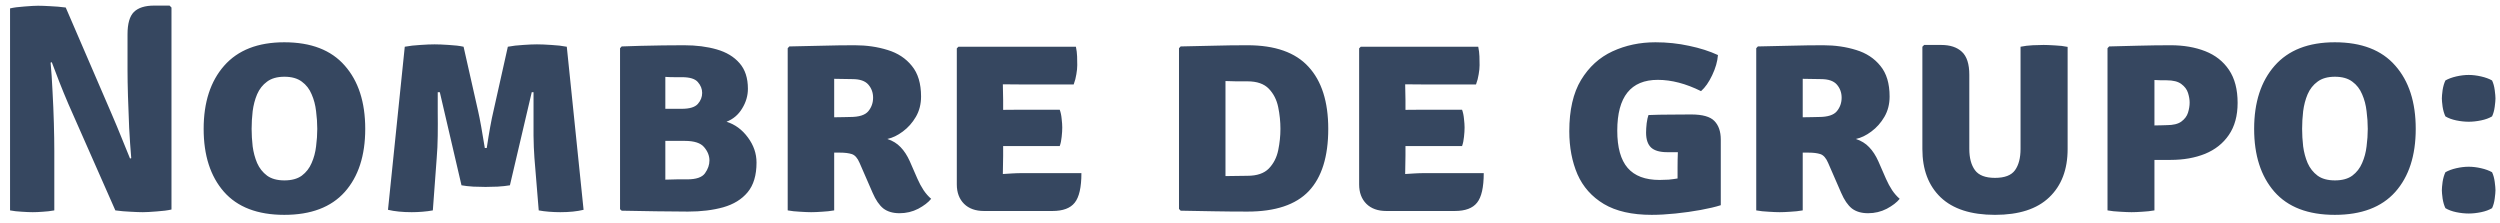 <svg width="202" height="18" viewBox="0 0 202 18" fill="none" xmlns="http://www.w3.org/2000/svg">
<path d="M5.528 8.408C5.264 7.792 5.016 7.188 4.784 6.596C4.552 6.004 4.352 5.48 4.184 5.024L4.088 5.06C4.152 5.74 4.204 6.512 4.244 7.376C4.292 8.232 4.328 9.088 4.352 9.944C4.376 10.8 4.388 11.56 4.388 12.224V17C4.076 17.056 3.768 17.092 3.464 17.108C3.16 17.132 2.888 17.144 2.648 17.144C2.416 17.144 2.124 17.132 1.772 17.108C1.428 17.092 1.108 17.056 0.812 17V0.68C1.108 0.608 1.5 0.556 1.988 0.524C2.476 0.484 2.84 0.464 3.08 0.464C3.328 0.464 3.656 0.476 4.064 0.5C4.472 0.516 4.888 0.552 5.312 0.608L9.008 9.176C9.312 9.88 9.592 10.552 9.848 11.192C10.112 11.832 10.332 12.372 10.508 12.812L10.604 12.776C10.54 12.032 10.484 11.216 10.436 10.328C10.396 9.44 10.364 8.584 10.34 7.76C10.316 6.936 10.304 6.248 10.304 5.696V2.768C10.304 1.912 10.476 1.312 10.82 0.968C11.172 0.624 11.716 0.452 12.452 0.452H13.7L13.856 0.608V16.928C13.552 17 13.152 17.052 12.656 17.084C12.168 17.124 11.796 17.144 11.54 17.144C11.292 17.144 10.964 17.132 10.556 17.108C10.148 17.092 9.736 17.056 9.32 17L5.528 8.408ZM16.455 10.412C16.455 8.268 17.007 6.568 18.111 5.312C19.223 4.048 20.843 3.416 22.971 3.416C25.131 3.416 26.759 4.044 27.855 5.3C28.959 6.548 29.511 8.252 29.511 10.412C29.511 12.572 28.959 14.272 27.855 15.512C26.751 16.744 25.123 17.36 22.971 17.36C20.811 17.36 19.183 16.736 18.087 15.488C16.999 14.24 16.455 12.548 16.455 10.412ZM20.331 10.412C20.331 10.868 20.359 11.34 20.415 11.828C20.479 12.308 20.599 12.756 20.775 13.172C20.959 13.588 21.227 13.928 21.579 14.192C21.931 14.448 22.399 14.576 22.983 14.576C23.567 14.576 24.035 14.448 24.387 14.192C24.739 13.928 25.003 13.588 25.179 13.172C25.363 12.756 25.483 12.308 25.539 11.828C25.603 11.34 25.635 10.868 25.635 10.412C25.635 9.948 25.603 9.472 25.539 8.984C25.483 8.488 25.363 8.032 25.179 7.616C25.003 7.192 24.739 6.852 24.387 6.596C24.035 6.332 23.567 6.2 22.983 6.2C22.399 6.2 21.931 6.332 21.579 6.596C21.227 6.852 20.959 7.192 20.775 7.616C20.599 8.032 20.479 8.488 20.415 8.984C20.359 9.472 20.331 9.948 20.331 10.412ZM32.705 3.776C33.089 3.704 33.509 3.656 33.965 3.632C34.421 3.6 34.805 3.584 35.117 3.584C35.413 3.584 35.797 3.6 36.269 3.632C36.741 3.656 37.137 3.704 37.457 3.776L38.633 8.984C38.705 9.296 38.789 9.72 38.885 10.256C38.981 10.784 39.077 11.352 39.173 11.96H39.329C39.521 10.68 39.701 9.688 39.869 8.984L41.033 3.776C41.409 3.704 41.821 3.656 42.269 3.632C42.717 3.6 43.089 3.584 43.385 3.584C43.697 3.584 44.085 3.6 44.549 3.632C45.013 3.656 45.429 3.704 45.797 3.776L47.153 16.952C46.633 17.08 46.005 17.144 45.269 17.144C44.989 17.144 44.689 17.132 44.369 17.108C44.057 17.084 43.777 17.048 43.529 17L43.181 12.752C43.141 12.208 43.117 11.612 43.109 10.964C43.101 10.316 43.101 9.684 43.109 9.068C43.117 8.444 43.117 7.904 43.109 7.448H42.965L41.201 14.972C40.929 15.02 40.597 15.056 40.205 15.08C39.813 15.096 39.489 15.104 39.233 15.104C38.969 15.104 38.641 15.096 38.249 15.08C37.865 15.056 37.545 15.02 37.289 14.972L35.537 7.448H35.369C35.369 7.912 35.369 8.452 35.369 9.068C35.377 9.684 35.377 10.316 35.369 10.964C35.361 11.612 35.333 12.216 35.285 12.776L34.973 17C34.717 17.048 34.437 17.084 34.133 17.108C33.837 17.132 33.549 17.144 33.269 17.144C32.525 17.144 31.885 17.08 31.349 16.952L32.705 3.776ZM50.231 3.752C50.647 3.736 51.147 3.72 51.731 3.704C52.323 3.688 52.931 3.676 53.555 3.668C54.179 3.66 54.751 3.656 55.271 3.656C56.255 3.656 57.135 3.768 57.911 3.992C58.695 4.216 59.311 4.588 59.759 5.108C60.207 5.62 60.431 6.308 60.431 7.172C60.431 7.732 60.275 8.264 59.963 8.768C59.659 9.272 59.239 9.628 58.703 9.836C59.391 10.052 59.967 10.476 60.431 11.108C60.895 11.732 61.127 12.408 61.127 13.136C61.127 14.16 60.887 14.96 60.407 15.536C59.935 16.104 59.279 16.508 58.439 16.748C57.607 16.98 56.655 17.096 55.583 17.096C54.759 17.096 53.903 17.088 53.015 17.072C52.127 17.064 51.199 17.048 50.231 17.024L50.099 16.904V3.896L50.231 3.752ZM55.103 6.236C54.951 6.236 54.747 6.236 54.491 6.236C54.235 6.236 53.991 6.228 53.759 6.212V8.792H55.079C55.719 8.792 56.155 8.66 56.387 8.396C56.619 8.132 56.735 7.836 56.735 7.508C56.735 7.188 56.619 6.896 56.387 6.632C56.163 6.368 55.735 6.236 55.103 6.236ZM53.759 14.516C54.079 14.5 54.391 14.492 54.695 14.492C54.999 14.492 55.275 14.492 55.523 14.492C56.251 14.492 56.731 14.328 56.963 14C57.203 13.664 57.323 13.32 57.323 12.968C57.323 12.584 57.179 12.224 56.891 11.888C56.611 11.552 56.091 11.384 55.331 11.384H53.759V14.516ZM74.422 7.796C74.422 8.412 74.282 8.96 74.002 9.44C73.722 9.92 73.37 10.316 72.946 10.628C72.53 10.94 72.114 11.14 71.698 11.228C72.13 11.372 72.486 11.592 72.766 11.888C73.054 12.184 73.302 12.564 73.51 13.028L74.134 14.456C74.278 14.784 74.442 15.088 74.626 15.368C74.81 15.64 75.014 15.872 75.238 16.064C75.006 16.352 74.658 16.62 74.194 16.868C73.73 17.108 73.226 17.228 72.682 17.228C72.146 17.228 71.71 17.1 71.374 16.844C71.046 16.58 70.758 16.16 70.51 15.584L69.454 13.16C69.286 12.768 69.078 12.532 68.83 12.452C68.582 12.372 68.262 12.332 67.87 12.332H67.402V17C67.082 17.056 66.75 17.092 66.406 17.108C66.07 17.132 65.782 17.144 65.542 17.144C65.318 17.144 65.022 17.132 64.654 17.108C64.286 17.092 63.95 17.056 63.646 17V3.896L63.778 3.752C64.746 3.728 65.654 3.708 66.502 3.692C67.358 3.668 68.21 3.656 69.058 3.656C70.018 3.656 70.906 3.784 71.722 4.04C72.538 4.288 73.19 4.716 73.678 5.324C74.174 5.924 74.422 6.748 74.422 7.796ZM67.402 6.368V9.476C67.682 9.468 67.938 9.464 68.17 9.464C68.41 9.456 68.586 9.452 68.698 9.452C69.418 9.452 69.906 9.296 70.162 8.984C70.418 8.672 70.546 8.308 70.546 7.892C70.546 7.484 70.418 7.132 70.162 6.836C69.906 6.54 69.478 6.392 68.878 6.392C68.59 6.392 68.342 6.388 68.134 6.38C67.926 6.372 67.682 6.368 67.402 6.368ZM87.378 13.988C87.378 15.132 87.198 15.928 86.838 16.376C86.486 16.824 85.886 17.048 85.038 17.048H79.506C78.826 17.048 78.29 16.856 77.898 16.472C77.506 16.08 77.31 15.556 77.31 14.9V3.908L77.442 3.776H86.934C86.99 4.048 87.022 4.308 87.03 4.556C87.038 4.804 87.042 5.04 87.042 5.264C87.042 5.48 87.018 5.724 86.97 5.996C86.93 6.268 86.858 6.544 86.754 6.824H82.554C82.218 6.824 81.71 6.82 81.03 6.812C81.038 7.06 81.042 7.272 81.042 7.448C81.05 7.624 81.054 7.836 81.054 8.084V8.876C81.718 8.868 82.218 8.864 82.554 8.864H85.626C85.706 9.08 85.758 9.328 85.782 9.608C85.814 9.88 85.83 10.112 85.83 10.304C85.83 10.528 85.814 10.78 85.782 11.06C85.758 11.332 85.706 11.58 85.626 11.804H82.554C82.402 11.804 82.19 11.804 81.918 11.804C81.646 11.804 81.358 11.804 81.054 11.804V12.584C81.054 12.88 81.05 13.124 81.042 13.316C81.034 13.508 81.03 13.748 81.03 14.036V14.06C81.31 14.044 81.57 14.028 81.81 14.012C82.05 13.996 82.342 13.988 82.686 13.988H87.378ZM107.323 10.412C107.323 12.652 106.799 14.328 105.751 15.44C104.703 16.544 103.051 17.096 100.795 17.096C99.843 17.096 98.939 17.088 98.083 17.072C97.235 17.064 96.339 17.048 95.395 17.024L95.263 16.88V3.896L95.395 3.752C96.347 3.728 97.247 3.708 98.095 3.692C98.943 3.668 99.843 3.656 100.795 3.656C103.027 3.656 104.671 4.236 105.727 5.396C106.791 6.548 107.323 8.22 107.323 10.412ZM103.459 10.412C103.459 9.828 103.399 9.244 103.279 8.66C103.159 8.068 102.907 7.572 102.523 7.172C102.139 6.772 101.563 6.572 100.795 6.572C100.443 6.572 100.139 6.572 99.883 6.572C99.635 6.564 99.347 6.556 99.019 6.548V14.228C99.363 14.228 99.655 14.224 99.895 14.216C100.143 14.208 100.443 14.204 100.795 14.204C101.563 14.204 102.139 14.008 102.523 13.616C102.907 13.216 103.159 12.724 103.279 12.14C103.399 11.556 103.459 10.98 103.459 10.412ZM119.886 13.988C119.886 15.132 119.706 15.928 119.346 16.376C118.994 16.824 118.394 17.048 117.546 17.048H112.014C111.334 17.048 110.798 16.856 110.406 16.472C110.014 16.08 109.818 15.556 109.818 14.9V3.908L109.95 3.776H119.442C119.498 4.048 119.53 4.308 119.538 4.556C119.546 4.804 119.55 5.04 119.55 5.264C119.55 5.48 119.526 5.724 119.478 5.996C119.438 6.268 119.366 6.544 119.262 6.824H115.062C114.726 6.824 114.218 6.82 113.538 6.812C113.546 7.06 113.55 7.272 113.55 7.448C113.558 7.624 113.562 7.836 113.562 8.084V8.876C114.226 8.868 114.726 8.864 115.062 8.864H118.134C118.214 9.08 118.266 9.328 118.29 9.608C118.322 9.88 118.338 10.112 118.338 10.304C118.338 10.528 118.322 10.78 118.29 11.06C118.266 11.332 118.214 11.58 118.134 11.804H115.062C114.91 11.804 114.698 11.804 114.426 11.804C114.154 11.804 113.866 11.804 113.562 11.804V12.584C113.562 12.88 113.558 13.124 113.55 13.316C113.542 13.508 113.538 13.748 113.538 14.036V14.06C113.818 14.044 114.078 14.028 114.318 14.012C114.558 13.996 114.85 13.988 115.194 13.988H119.886ZM135.547 13.496C135.547 13.096 135.555 12.696 135.571 12.296C135.427 12.296 135.279 12.296 135.127 12.296C134.983 12.296 134.843 12.296 134.707 12.296C134.115 12.296 133.683 12.172 133.411 11.924C133.139 11.668 133.003 11.264 133.003 10.712C133.003 10.496 133.019 10.244 133.051 9.956C133.091 9.668 133.139 9.448 133.195 9.296C133.771 9.272 134.343 9.26 134.911 9.26C135.479 9.252 136.055 9.248 136.639 9.248C137.559 9.248 138.187 9.424 138.523 9.776C138.867 10.128 139.039 10.628 139.039 11.276V16.58C138.615 16.716 138.075 16.844 137.419 16.964C136.763 17.084 136.083 17.18 135.379 17.252C134.675 17.324 134.035 17.36 133.459 17.36C131.867 17.36 130.579 17.068 129.595 16.484C128.619 15.9 127.907 15.1 127.459 14.084C127.019 13.06 126.799 11.9 126.799 10.604C126.799 8.892 127.115 7.512 127.747 6.464C128.387 5.408 129.235 4.636 130.291 4.148C131.347 3.66 132.503 3.416 133.759 3.416C134.703 3.416 135.611 3.512 136.483 3.704C137.363 3.888 138.139 4.136 138.811 4.448C138.771 4.968 138.615 5.512 138.343 6.08C138.079 6.64 137.779 7.068 137.443 7.364C136.219 6.756 135.055 6.452 133.951 6.452C131.767 6.452 130.675 7.82 130.675 10.556C130.675 11.916 130.955 12.92 131.515 13.568C132.075 14.216 132.935 14.54 134.095 14.54C134.335 14.54 134.579 14.532 134.827 14.516C135.075 14.492 135.315 14.46 135.547 14.42V13.496ZM152.68 7.796C152.68 8.412 152.54 8.96 152.26 9.44C151.98 9.92 151.628 10.316 151.204 10.628C150.788 10.94 150.372 11.14 149.956 11.228C150.388 11.372 150.744 11.592 151.024 11.888C151.312 12.184 151.56 12.564 151.768 13.028L152.392 14.456C152.536 14.784 152.7 15.088 152.884 15.368C153.068 15.64 153.272 15.872 153.496 16.064C153.264 16.352 152.916 16.62 152.452 16.868C151.988 17.108 151.484 17.228 150.94 17.228C150.404 17.228 149.968 17.1 149.632 16.844C149.304 16.58 149.016 16.16 148.768 15.584L147.712 13.16C147.544 12.768 147.336 12.532 147.088 12.452C146.84 12.372 146.52 12.332 146.128 12.332H145.66V17C145.34 17.056 145.008 17.092 144.664 17.108C144.328 17.132 144.04 17.144 143.8 17.144C143.576 17.144 143.28 17.132 142.912 17.108C142.544 17.092 142.208 17.056 141.904 17V3.896L142.036 3.752C143.004 3.728 143.912 3.708 144.76 3.692C145.616 3.668 146.468 3.656 147.316 3.656C148.276 3.656 149.164 3.784 149.98 4.04C150.796 4.288 151.448 4.716 151.936 5.324C152.432 5.924 152.68 6.748 152.68 7.796ZM145.66 6.368V9.476C145.94 9.468 146.196 9.464 146.428 9.464C146.668 9.456 146.844 9.452 146.956 9.452C147.676 9.452 148.164 9.296 148.42 8.984C148.676 8.672 148.804 8.308 148.804 7.892C148.804 7.484 148.676 7.132 148.42 6.836C148.164 6.54 147.736 6.392 147.136 6.392C146.848 6.392 146.6 6.388 146.392 6.38C146.184 6.372 145.94 6.368 145.66 6.368ZM167.064 12.044C167.064 13.7 166.568 15 165.576 15.944C164.592 16.888 163.132 17.36 161.196 17.36C159.26 17.36 157.796 16.888 156.804 15.944C155.82 15 155.328 13.7 155.328 12.044V3.776L155.472 3.632H156.84C157.568 3.632 158.128 3.816 158.52 4.184C158.92 4.552 159.12 5.172 159.12 6.044V12.032C159.12 12.76 159.272 13.332 159.576 13.748C159.88 14.164 160.42 14.372 161.196 14.372C161.98 14.372 162.52 14.164 162.816 13.748C163.112 13.332 163.26 12.76 163.26 12.032V3.776C163.58 3.712 163.908 3.672 164.244 3.656C164.58 3.64 164.872 3.632 165.12 3.632C165.344 3.632 165.648 3.644 166.032 3.668C166.416 3.684 166.76 3.724 167.064 3.788V12.044ZM180.799 8.312C180.799 9.352 180.563 10.216 180.091 10.904C179.627 11.584 178.987 12.092 178.171 12.428C177.355 12.756 176.427 12.92 175.387 12.92H174.079V17C173.759 17.056 173.431 17.092 173.095 17.108C172.759 17.132 172.471 17.144 172.231 17.144C172.007 17.144 171.703 17.132 171.319 17.108C170.935 17.092 170.591 17.056 170.287 17V3.896L170.419 3.752C171.067 3.736 171.847 3.716 172.759 3.692C173.671 3.668 174.547 3.656 175.387 3.656C176.435 3.656 177.367 3.816 178.183 4.136C178.999 4.456 179.639 4.96 180.103 5.648C180.567 6.336 180.799 7.224 180.799 8.312ZM174.079 6.464V10.136C174.295 10.128 174.491 10.124 174.667 10.124C174.843 10.116 174.975 10.112 175.063 10.112C175.591 10.112 175.987 10.016 176.251 9.824C176.523 9.624 176.703 9.384 176.791 9.104C176.879 8.816 176.923 8.544 176.923 8.288C176.923 8.048 176.879 7.788 176.791 7.508C176.703 7.228 176.523 6.988 176.251 6.788C175.987 6.588 175.591 6.488 175.063 6.488C174.863 6.488 174.719 6.488 174.631 6.488C174.543 6.48 174.359 6.472 174.079 6.464ZM182.135 10.412C182.135 8.268 182.687 6.568 183.791 5.312C184.903 4.048 186.523 3.416 188.651 3.416C190.811 3.416 192.439 4.044 193.535 5.3C194.639 6.548 195.191 8.252 195.191 10.412C195.191 12.572 194.639 14.272 193.535 15.512C192.431 16.744 190.803 17.36 188.651 17.36C186.491 17.36 184.863 16.736 183.767 15.488C182.679 14.24 182.135 12.548 182.135 10.412ZM186.011 10.412C186.011 10.868 186.039 11.34 186.095 11.828C186.159 12.308 186.279 12.756 186.455 13.172C186.639 13.588 186.907 13.928 187.259 14.192C187.611 14.448 188.079 14.576 188.663 14.576C189.247 14.576 189.715 14.448 190.067 14.192C190.419 13.928 190.683 13.588 190.859 13.172C191.043 12.756 191.163 12.308 191.219 11.828C191.283 11.34 191.315 10.868 191.315 10.412C191.315 9.948 191.283 9.472 191.219 8.984C191.163 8.488 191.043 8.032 190.859 7.616C190.683 7.192 190.419 6.852 190.067 6.596C189.715 6.332 189.247 6.2 188.663 6.2C188.079 6.2 187.611 6.332 187.259 6.596C186.907 6.852 186.639 7.192 186.455 7.616C186.279 8.032 186.159 8.488 186.095 8.984C186.039 9.472 186.011 9.948 186.011 10.412ZM197.302 15.368C197.302 15.224 197.322 15 197.362 14.696C197.41 14.392 197.486 14.132 197.59 13.916C197.83 13.78 198.122 13.672 198.466 13.592C198.818 13.512 199.154 13.472 199.474 13.472C199.786 13.472 200.118 13.512 200.47 13.592C200.822 13.672 201.118 13.78 201.358 13.916C201.462 14.132 201.534 14.392 201.574 14.696C201.614 15 201.634 15.224 201.634 15.368C201.634 15.512 201.614 15.736 201.574 16.04C201.534 16.344 201.462 16.604 201.358 16.82C201.118 16.964 200.822 17.072 200.47 17.144C200.118 17.216 199.786 17.252 199.474 17.252C199.154 17.252 198.818 17.216 198.466 17.144C198.122 17.072 197.83 16.964 197.59 16.82C197.486 16.604 197.41 16.344 197.362 16.04C197.322 15.736 197.302 15.512 197.302 15.368ZM197.302 7.952C197.302 7.808 197.322 7.584 197.362 7.28C197.41 6.976 197.486 6.716 197.59 6.5C197.83 6.364 198.122 6.256 198.466 6.176C198.818 6.096 199.154 6.056 199.474 6.056C199.786 6.056 200.118 6.096 200.47 6.176C200.822 6.256 201.118 6.364 201.358 6.5C201.462 6.716 201.534 6.976 201.574 7.28C201.614 7.584 201.634 7.808 201.634 7.952C201.634 8.096 201.614 8.32 201.574 8.624C201.534 8.928 201.462 9.188 201.358 9.404C201.118 9.548 200.822 9.656 200.47 9.728C200.118 9.8 199.786 9.836 199.474 9.836C199.154 9.836 198.818 9.8 198.466 9.728C198.122 9.656 197.83 9.548 197.59 9.404C197.486 9.188 197.41 8.928 197.362 8.624C197.322 8.32 197.302 8.096 197.302 7.952Z" fill="#364760"/>
</svg>
